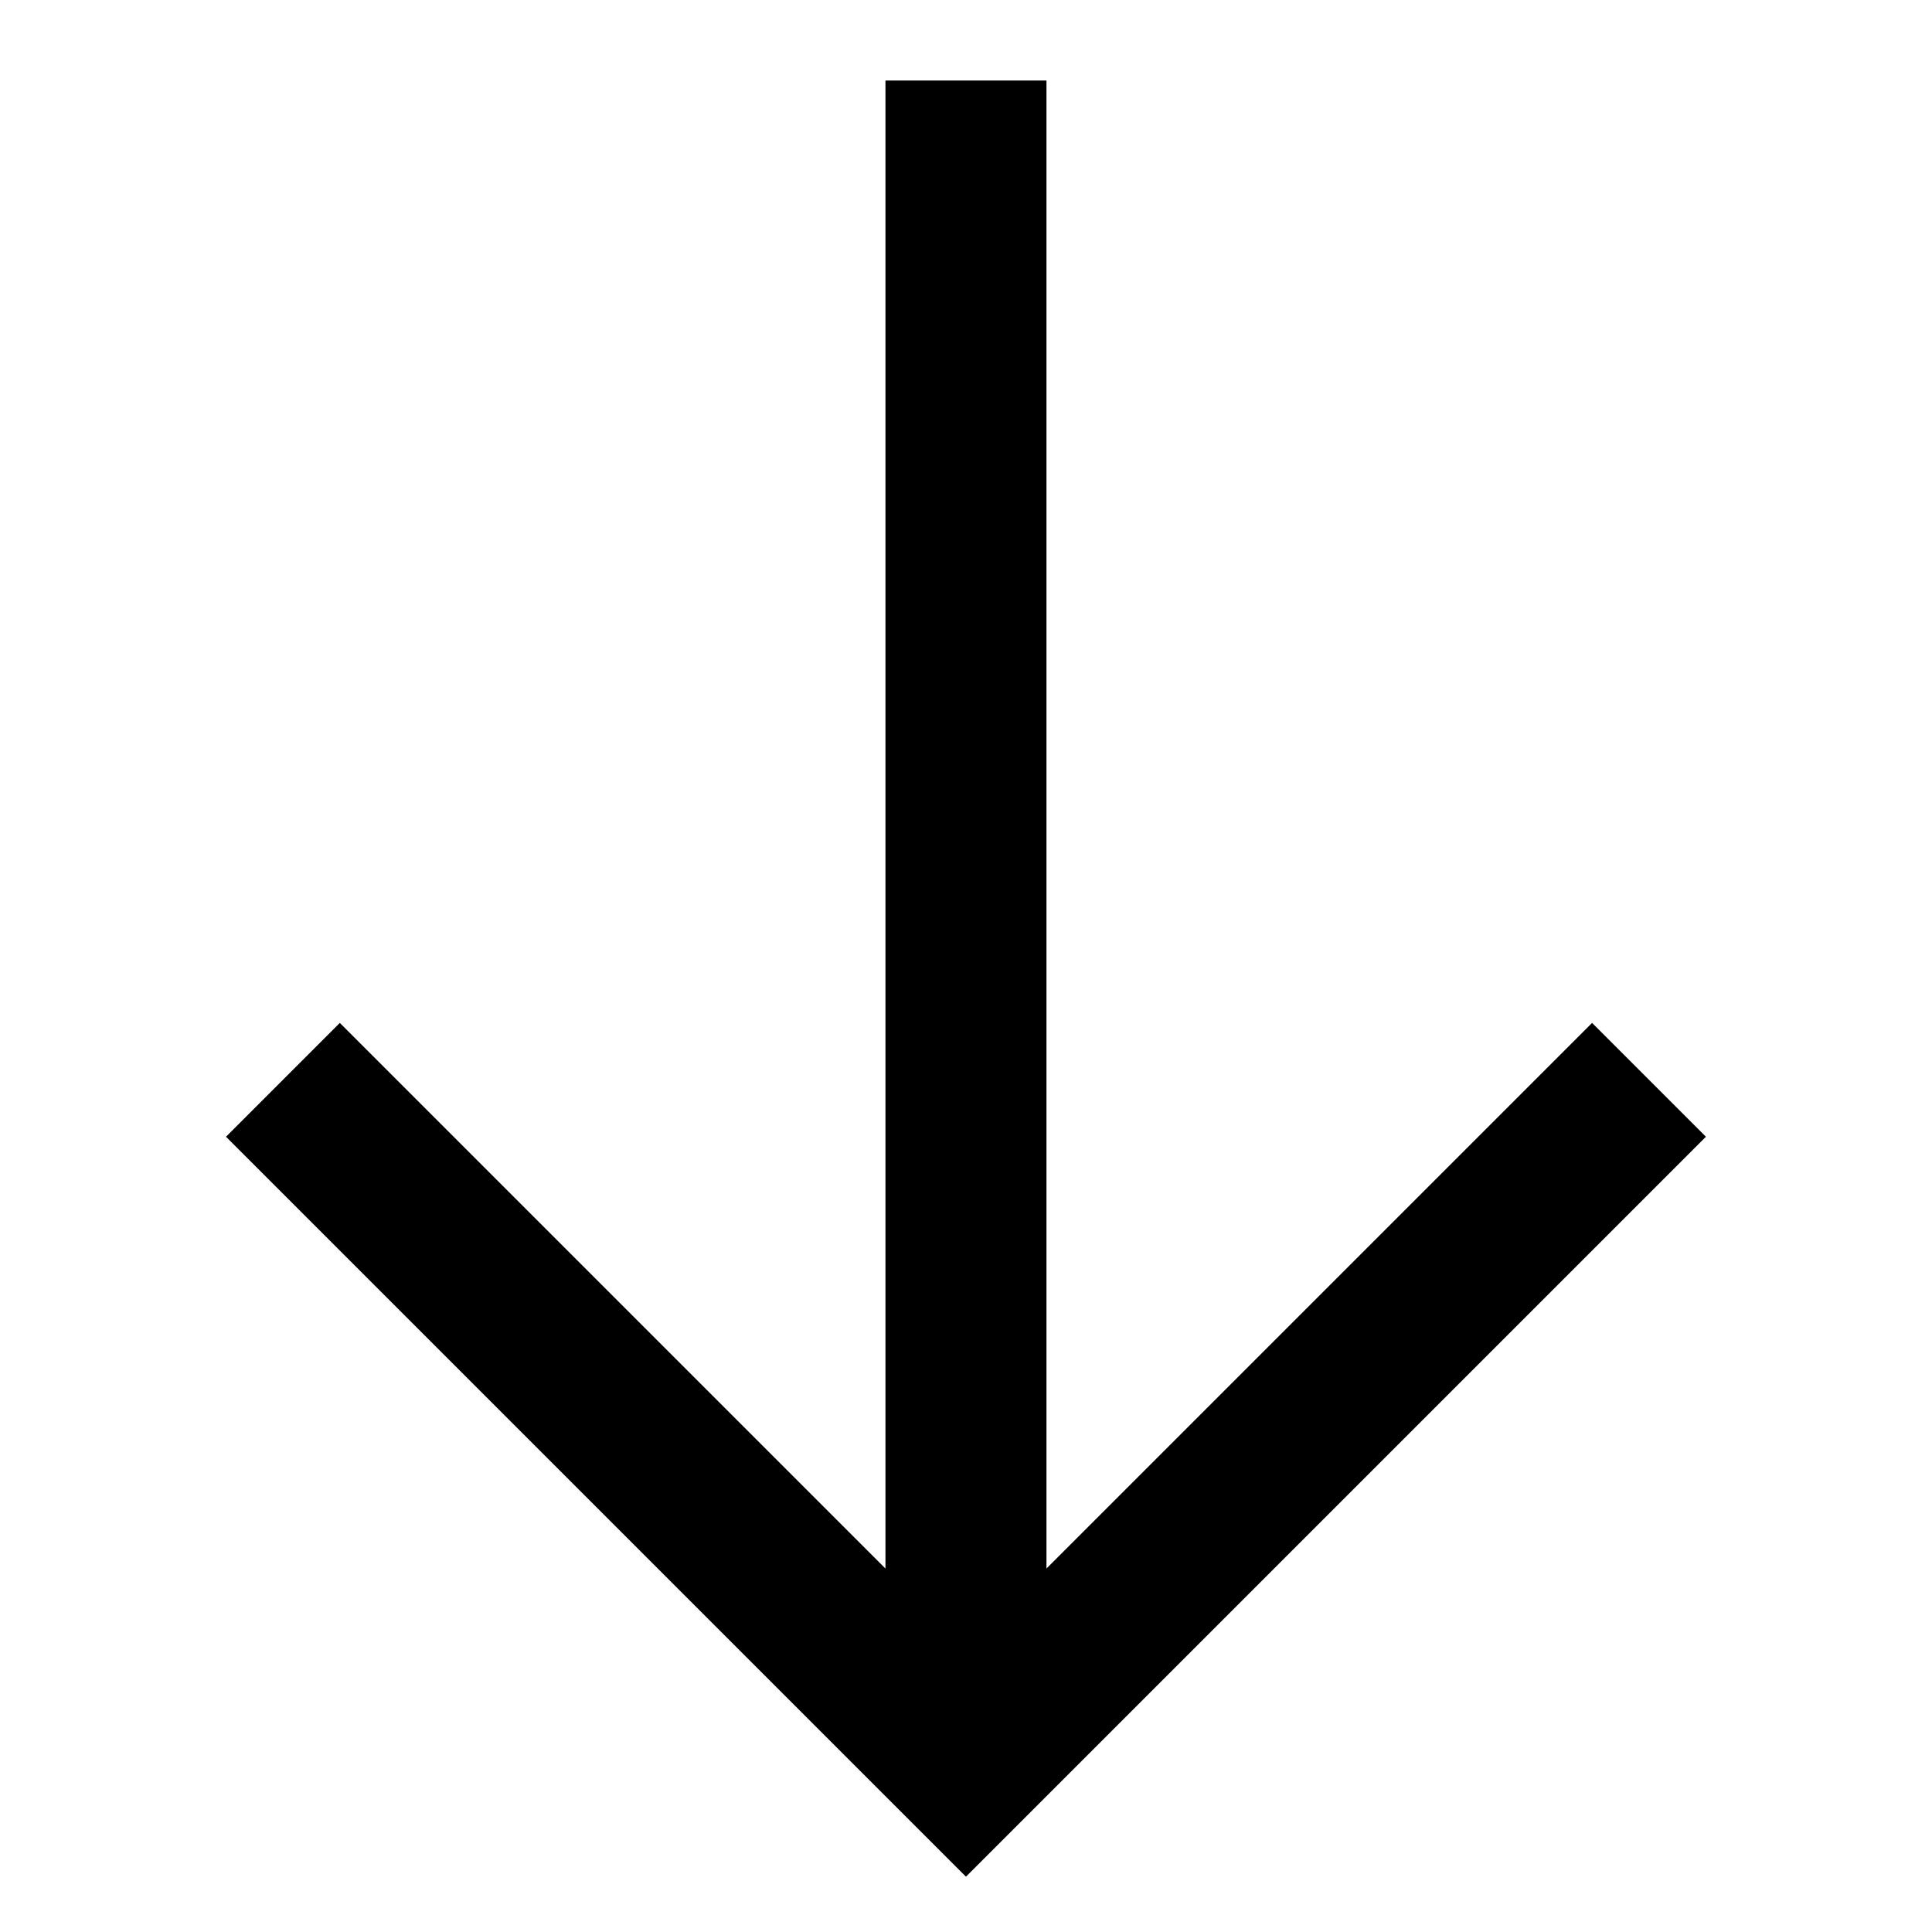 <svg width="48" height="48" viewBox="0 0 48 48" fill="none" xmlns="http://www.w3.org/2000/svg">
<path d="M42.383 28.242L39.555 25.414L25.999 38.97V2H21.999V38.97L8.443 25.414L5.615 28.242L23.999 46.626L42.383 28.242Z" fill="black"/>
</svg>
